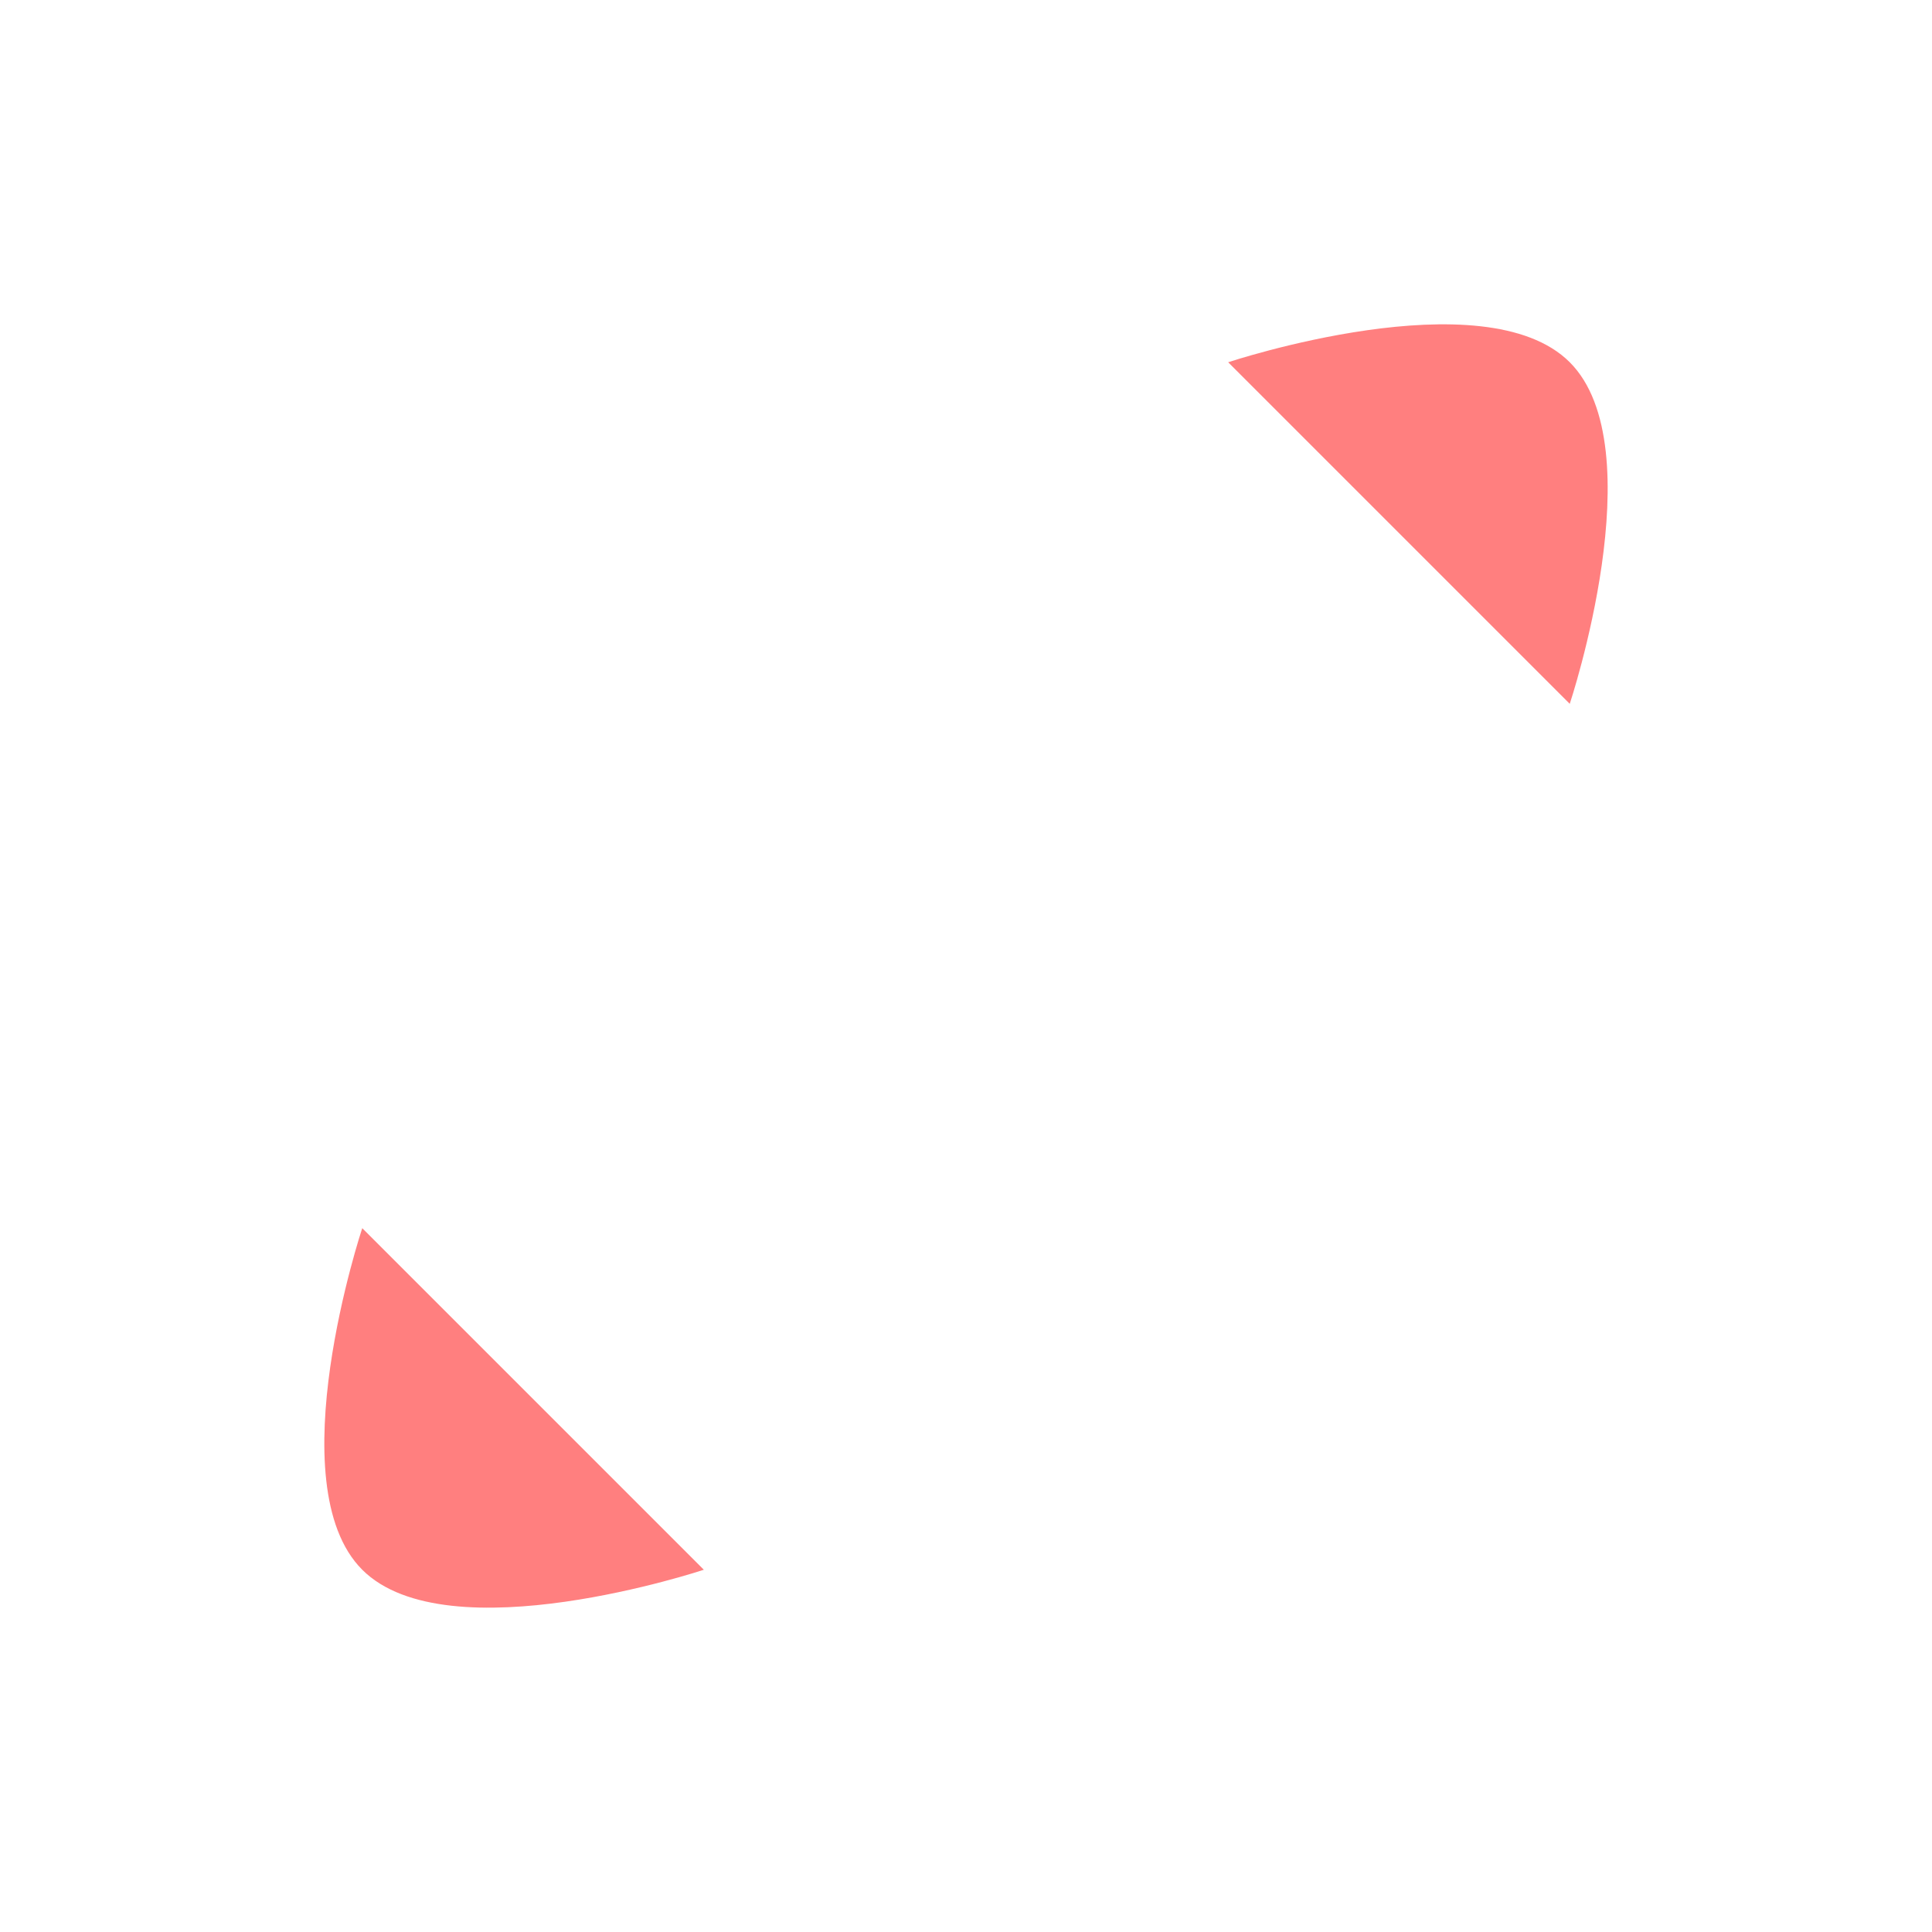 <svg id="ArrowHeadedDiagonalTrBl" data-name="Layer 1" xmlns="http://www.w3.org/2000/svg" viewBox="0 0 72 72">
  <g style="opacity: .5;">
    <path d="M13.5,58.5c3.18,3.18,12.73,0,12.73,0l-12.73-12.73s-3.18,9.55,0,12.73Z" style="fill: red; stroke-width: 0px;"/>
    <path d="M45.77,13.5l12.73,12.73s3.18-9.55,0-12.73-12.73,0-12.73,0Z" style="fill: red; stroke-width: 0px;"/>
  </g>
  <path d="M13.5,45.77s-3.18,9.55,0,12.73,12.73,0,12.73,0" style="fill: none;  stroke-linecap: round; stroke-linejoin: round; stroke-width:calc(5 * 1);"/>
  <path d="M58.5,26.23s3.18-9.55,0-12.73-12.73,0-12.73,0" style="fill: none;  stroke-linecap: round; stroke-linejoin: round; stroke-width:calc(5 * 1);"/>
  <line x1="19.48" y1="51.75" x2="52.14" y2="19.86" style="fill: none;  stroke-linecap: round; stroke-linejoin: round; stroke-width:calc(5 * 1);"/>
  <g>
    <path d="M13.5,58.5c3.18,3.18,12.73,0,12.73,0l-12.73-12.73s-3.18,9.55,0,12.73Z" style="fill: none;  stroke-linecap: round; stroke-linejoin: round; stroke-width:calc(5 * 1);"/>
    <path d="M45.77,13.5l12.73,12.73s3.18-9.55,0-12.73-12.73,0-12.73,0Z" style="fill: none;  stroke-linecap: round; stroke-linejoin: round; stroke-width:calc(5 * 1);"/>
  </g>
</svg>